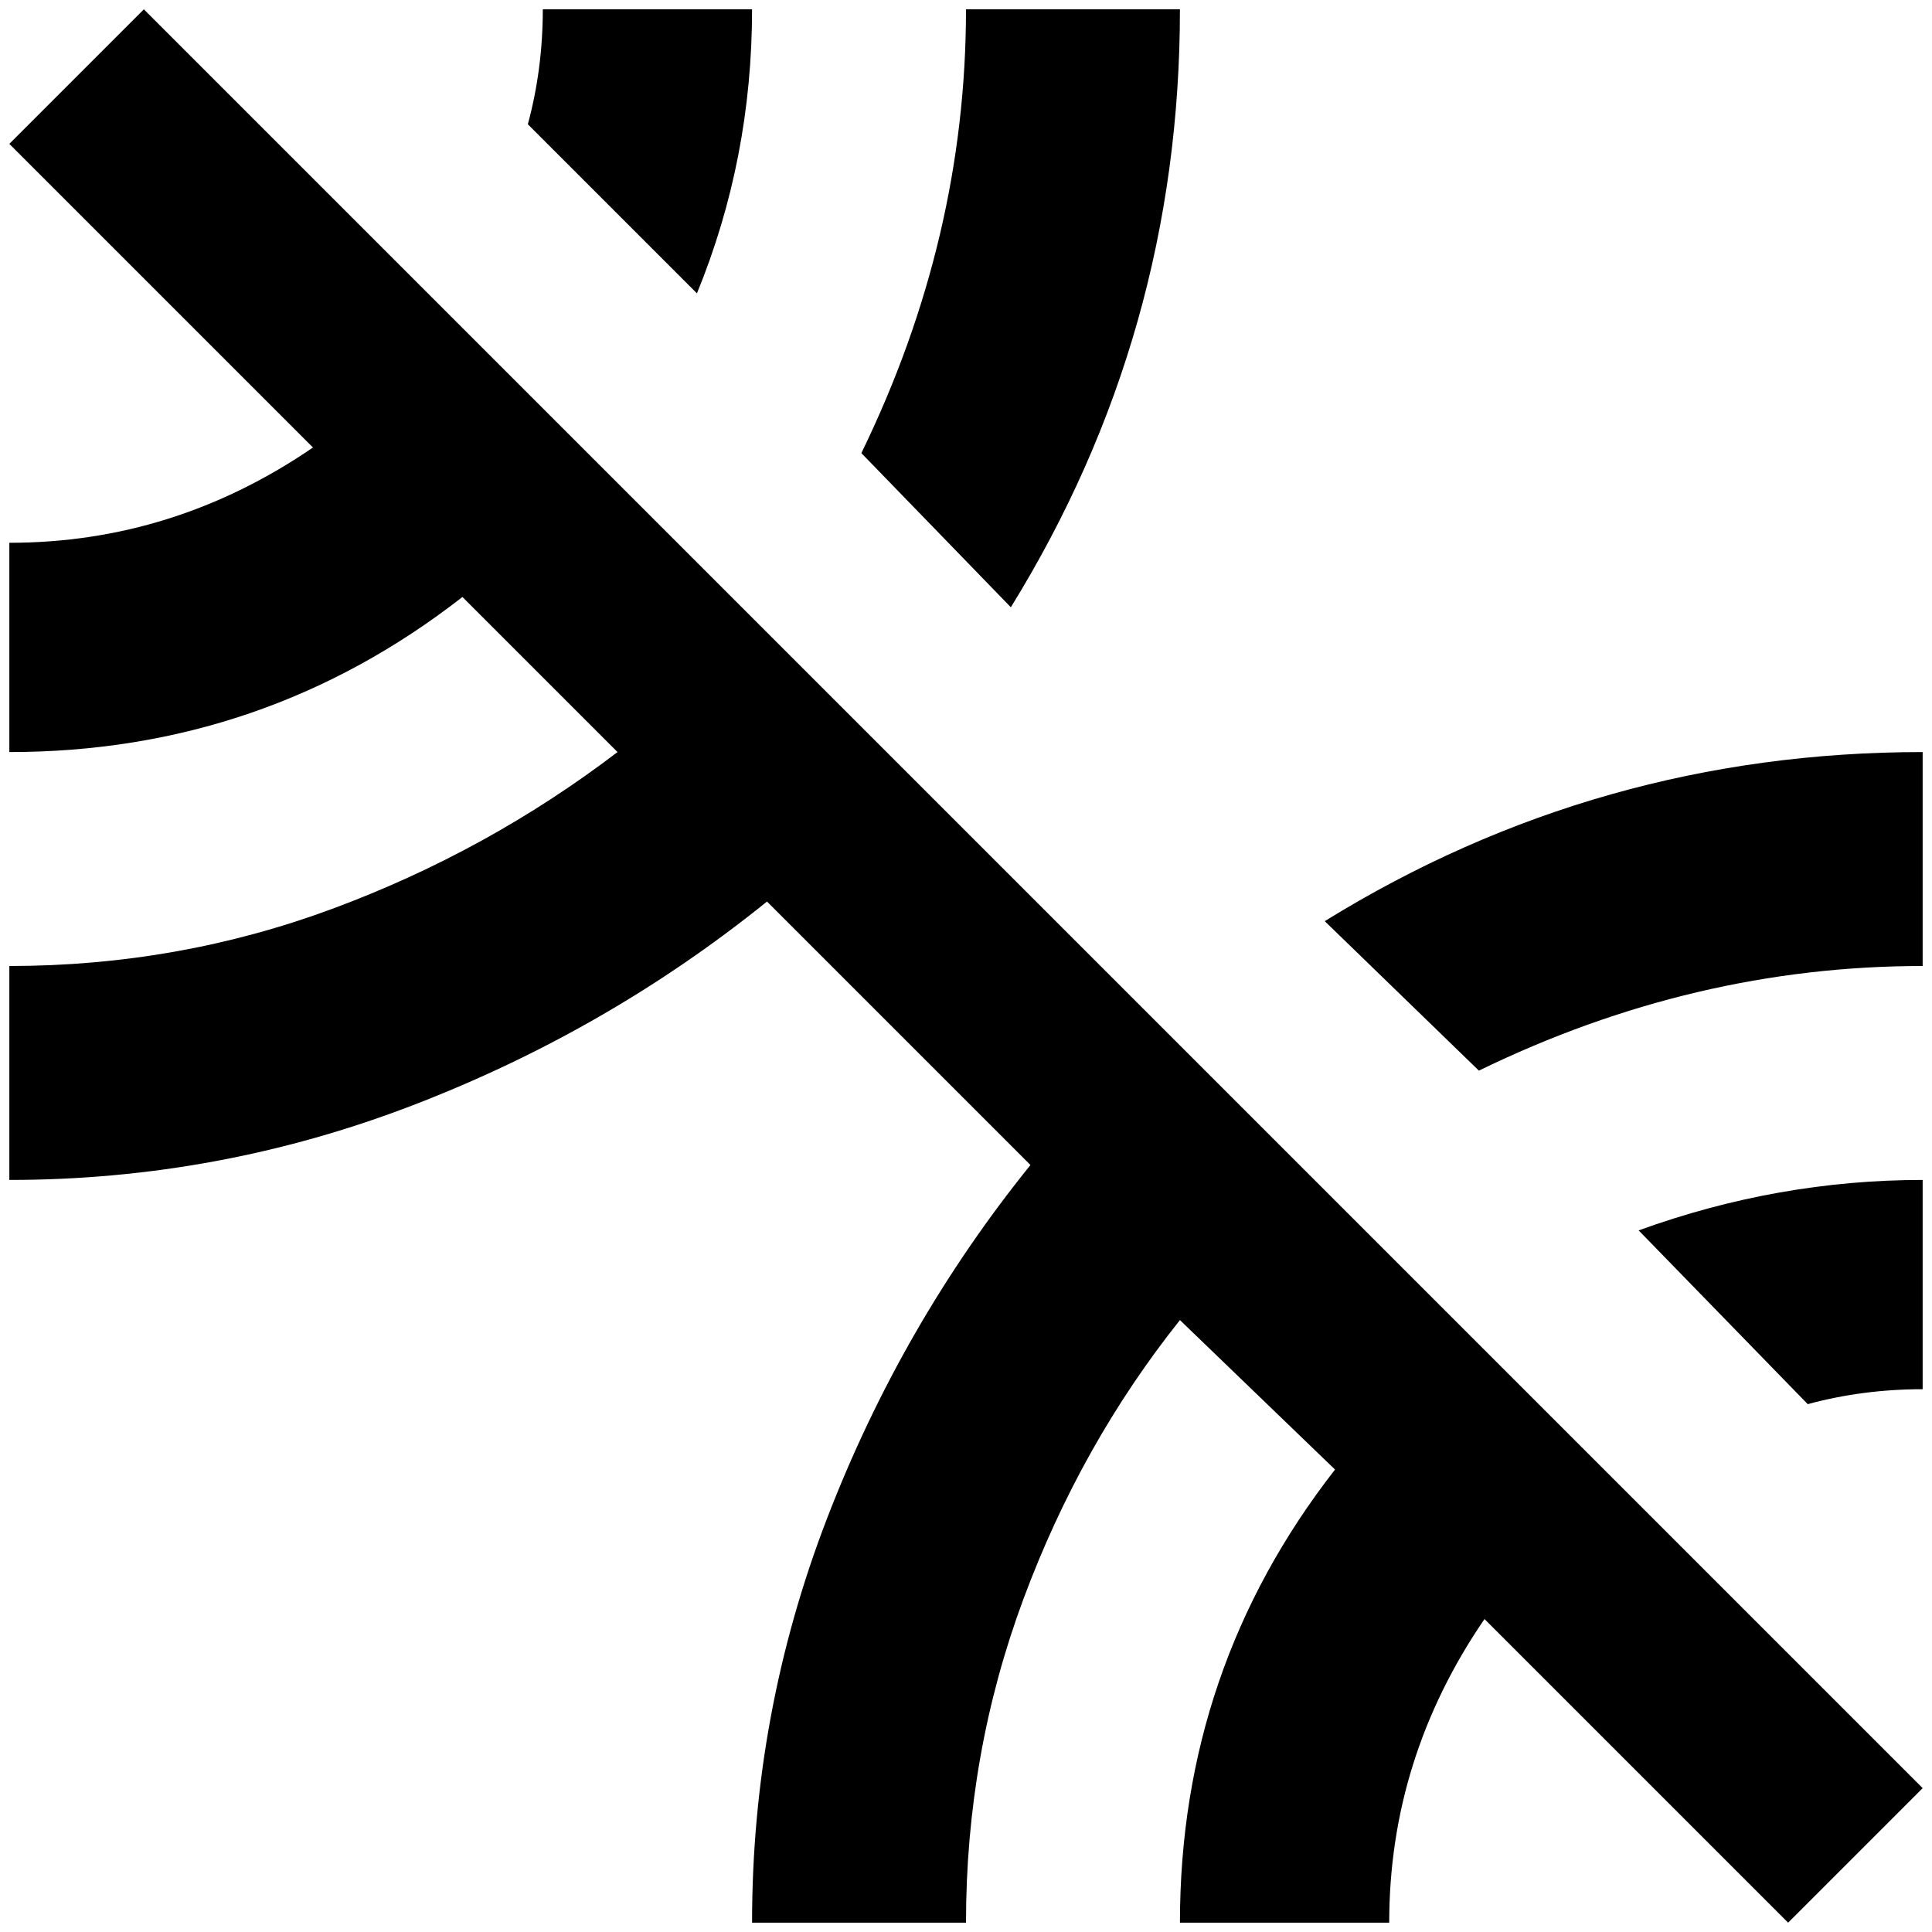 <?xml version="1.0" standalone="no"?>
<!DOCTYPE svg PUBLIC "-//W3C//DTD SVG 1.1//EN" "http://www.w3.org/Graphics/SVG/1.1/DTD/svg11.dtd" >
<svg xmlns="http://www.w3.org/2000/svg" xmlns:xlink="http://www.w3.org/1999/xlink" version="1.1" width="2048" height="2048" viewBox="-10 0 2068 2048">
   <path fill="currentColor"
d="M795 0h-224q0 64 -16 123l181 181q59 -144 59 -304zM0 144l325 325q-149 102 -325 102v224q272 0 485 -166l166 166q-139 106 -304.5 167.5t-346.5 61.5v229q224 0 432 -80t379 -218l282 282q-138 171 -218 379t-80 432h229q0 -181 61.5 -346.5t167.5 -298.5l166 160
q-166 213 -166 485h224q0 -176 102 -325l325 325l144 -144l-1904 -1904zM1253 0h-229q0 245 -112 475l160 165q181 -293 181 -640zM1925 1493q59 -16 123 -16v-224q-155 0 -304 54zM1408 976l165 160q230 -112 475 -112v-229q-347 0 -640 181z" />
</svg>

